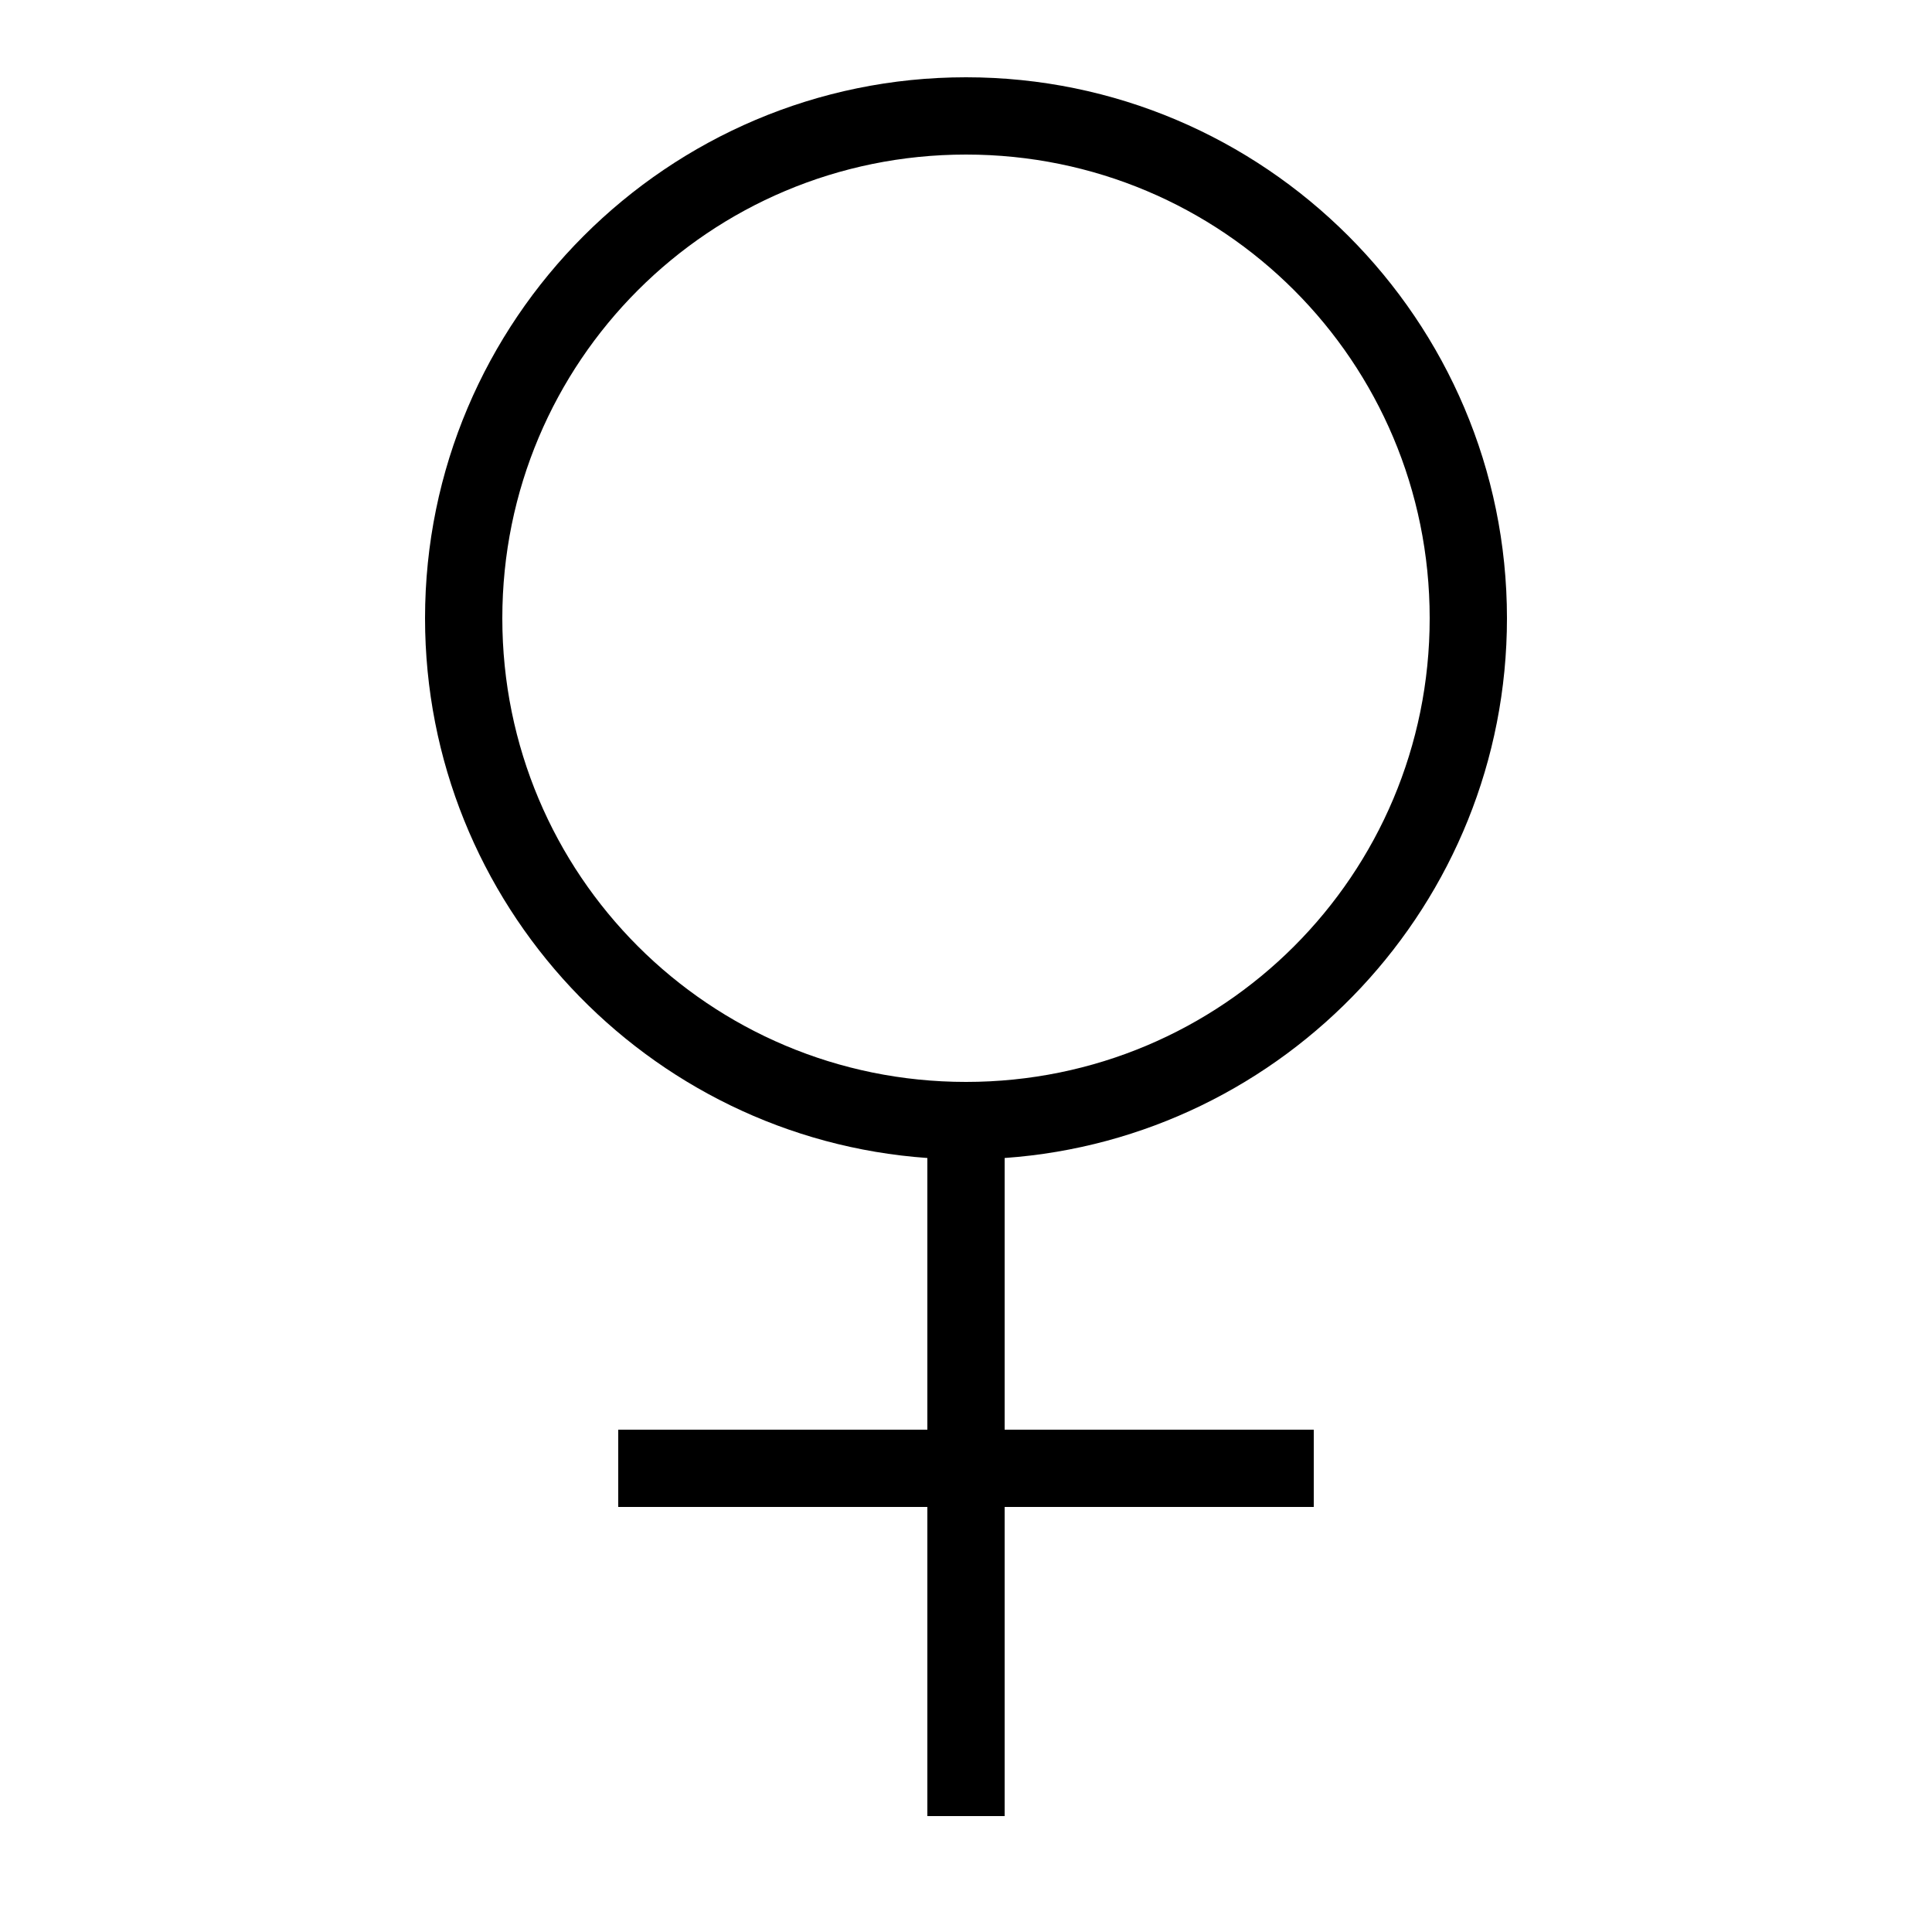 <svg xmlns="http://www.w3.org/2000/svg"  viewBox="0 0 50 50" width="50px" height="50px"><path d="M 25 2 C 17.281 2 11 8.281 11 16 C 11 23.383 16.742 29.457 24 29.969 L 24 37 L 16 37 L 16 39 L 24 39 L 24 47 L 26 47 L 26 39 L 34 39 L 34 37 L 26 37 L 26 29.969 C 33.258 29.457 39 23.383 39 16 C 39 8.281 32.719 2 25 2 Z M 25 4 C 31.641 4 37 9.359 37 16 C 37 22.641 31.641 28 25 28 C 18.359 28 13 22.641 13 16 C 13 9.359 18.359 4 25 4 Z"/></svg>